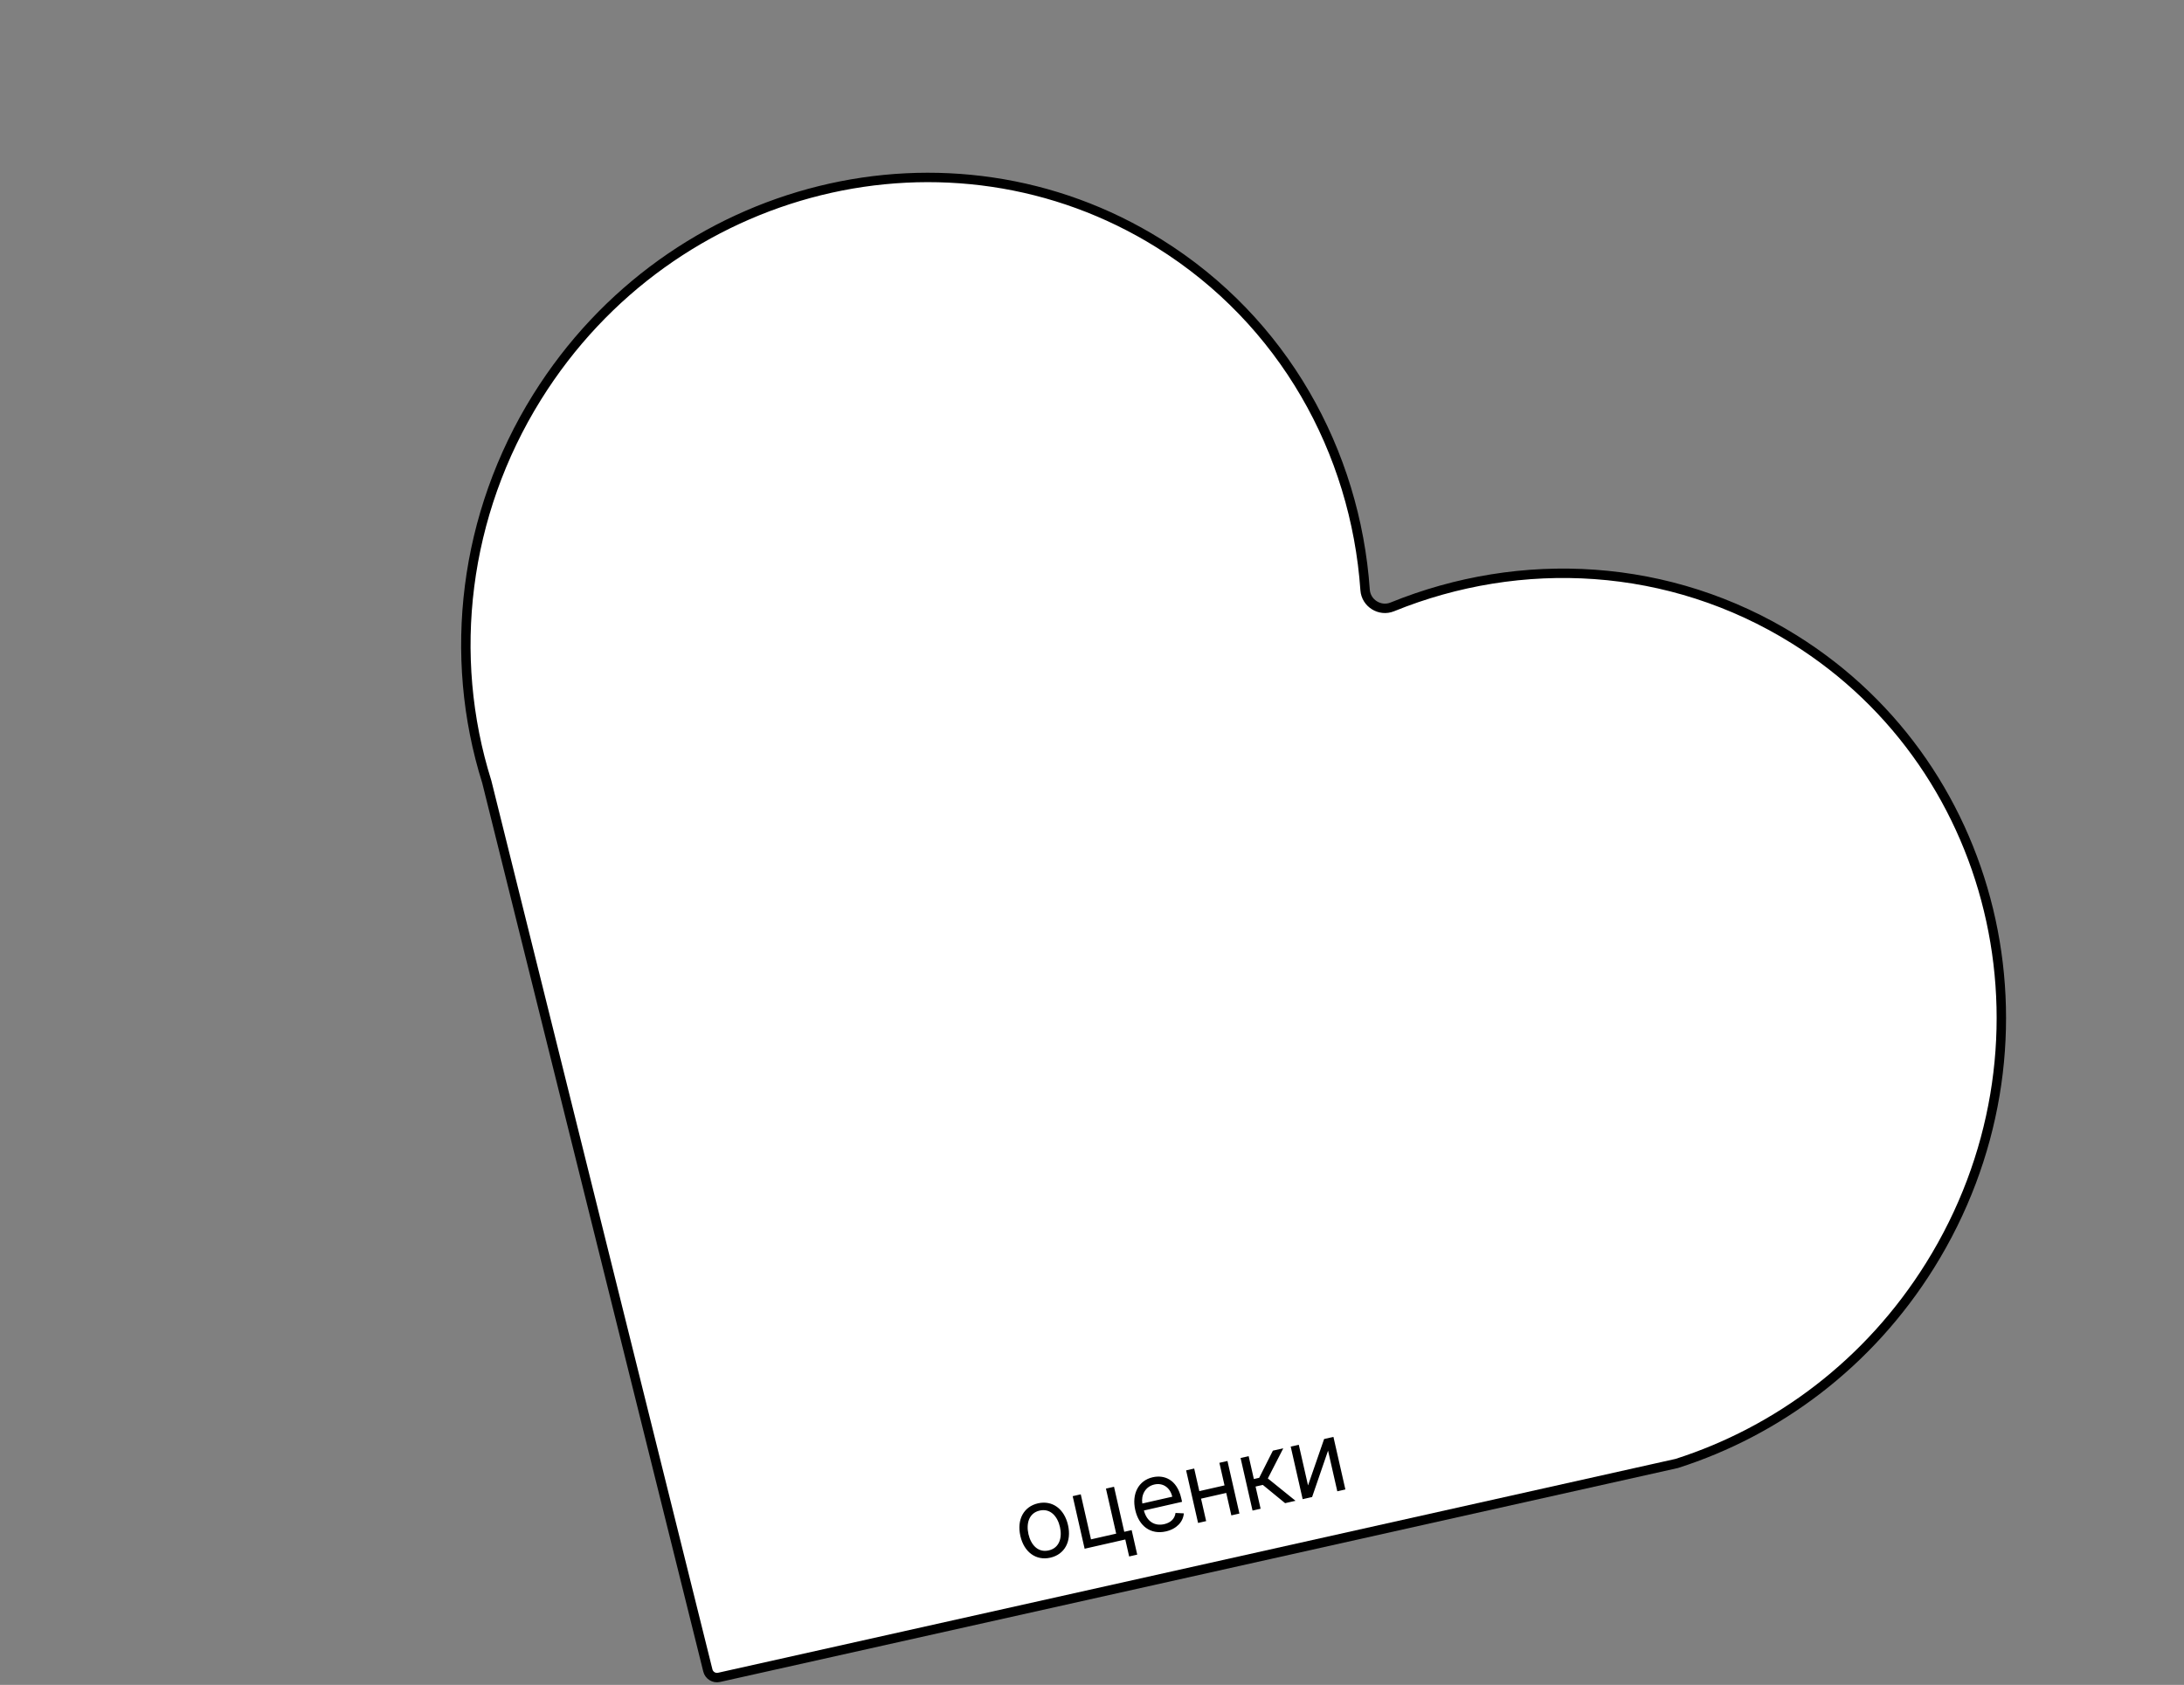 <svg width="464" height="358" viewBox="0 0 464 358" fill="none" xmlns="http://www.w3.org/2000/svg">
<rect x="0" y="0" width="464" height="358" fill="#808080" stroke="none"/>
<path d="M103.43 166.157L103.423 166.127L103.414 166.098C94.997 139.297 98.53 109.357 114.097 84.385C142.625 38.619 201.814 24.03 246.245 51.726C272.673 68.201 287.967 95.933 290.021 125.347C290.219 128.179 293.17 130.019 295.8 128.949C323.114 117.842 354.751 119.364 381.183 135.841C425.614 163.537 438.578 223.103 410.049 268.869C397.046 289.729 377.668 304.098 356.224 310.952L152.762 356.4C151.702 356.637 150.647 355.985 150.385 354.931L103.43 166.157Z" fill="white" stroke="black" stroke-width="2"/>
<path d="M223.155 330.968C226.18 330.28 227.693 327.519 226.906 324.058C226.113 320.568 223.554 318.733 220.529 319.42C217.504 320.108 215.99 322.869 216.784 326.359C217.571 329.821 220.129 331.656 223.155 330.968ZM222.804 329.426C220.506 329.949 219.009 328.209 218.5 325.969C217.991 323.729 218.582 321.484 220.88 320.962C223.178 320.44 224.681 322.209 225.19 324.448C225.699 326.688 225.102 328.904 222.804 329.426ZM236.679 315.902L234.963 316.292L237.139 325.862L231.787 327.078L229.611 317.509L227.895 317.899L230.434 329.068L239.073 327.104L239.893 330.711L241.609 330.321L240.426 325.114L238.855 325.471L236.679 315.902ZM247.701 325.388C249.969 324.872 251.37 323.361 251.51 321.554L249.746 321.466C249.574 322.729 248.695 323.54 247.35 323.846C245.336 324.304 243.651 323.318 243.027 320.944L251.135 319.1L250.97 318.373C250.024 314.214 247.228 313.351 244.901 313.88C241.876 314.567 240.411 317.409 241.191 320.841C241.972 324.273 244.472 326.122 247.701 325.388ZM242.69 319.46C242.411 317.696 243.288 315.868 245.251 315.421C247.113 314.998 248.623 316.123 249.053 318.014L242.69 319.46ZM253.712 312.029L251.996 312.42L254.535 323.589L256.251 323.199L255.167 318.429L260.519 317.212L261.603 321.982L263.319 321.592L260.78 310.423L259.064 310.813L260.155 315.612L254.803 316.829L253.712 312.029ZM266.106 320.959L267.822 320.569L266.75 315.856L268.292 315.506L273.028 319.385L275.239 318.882L269.356 314.132L272.641 307.726L270.431 308.229L267.521 313.999L266.387 314.257L265.282 309.399L263.566 309.789L266.106 320.959ZM277.897 315.617L275.933 306.978L274.217 307.368L276.756 318.537L278.763 318.081L282.151 308.225L284.115 316.864L285.831 316.474L283.292 305.305L281.314 305.754L277.897 315.617Z" fill="black"/>
</svg>
